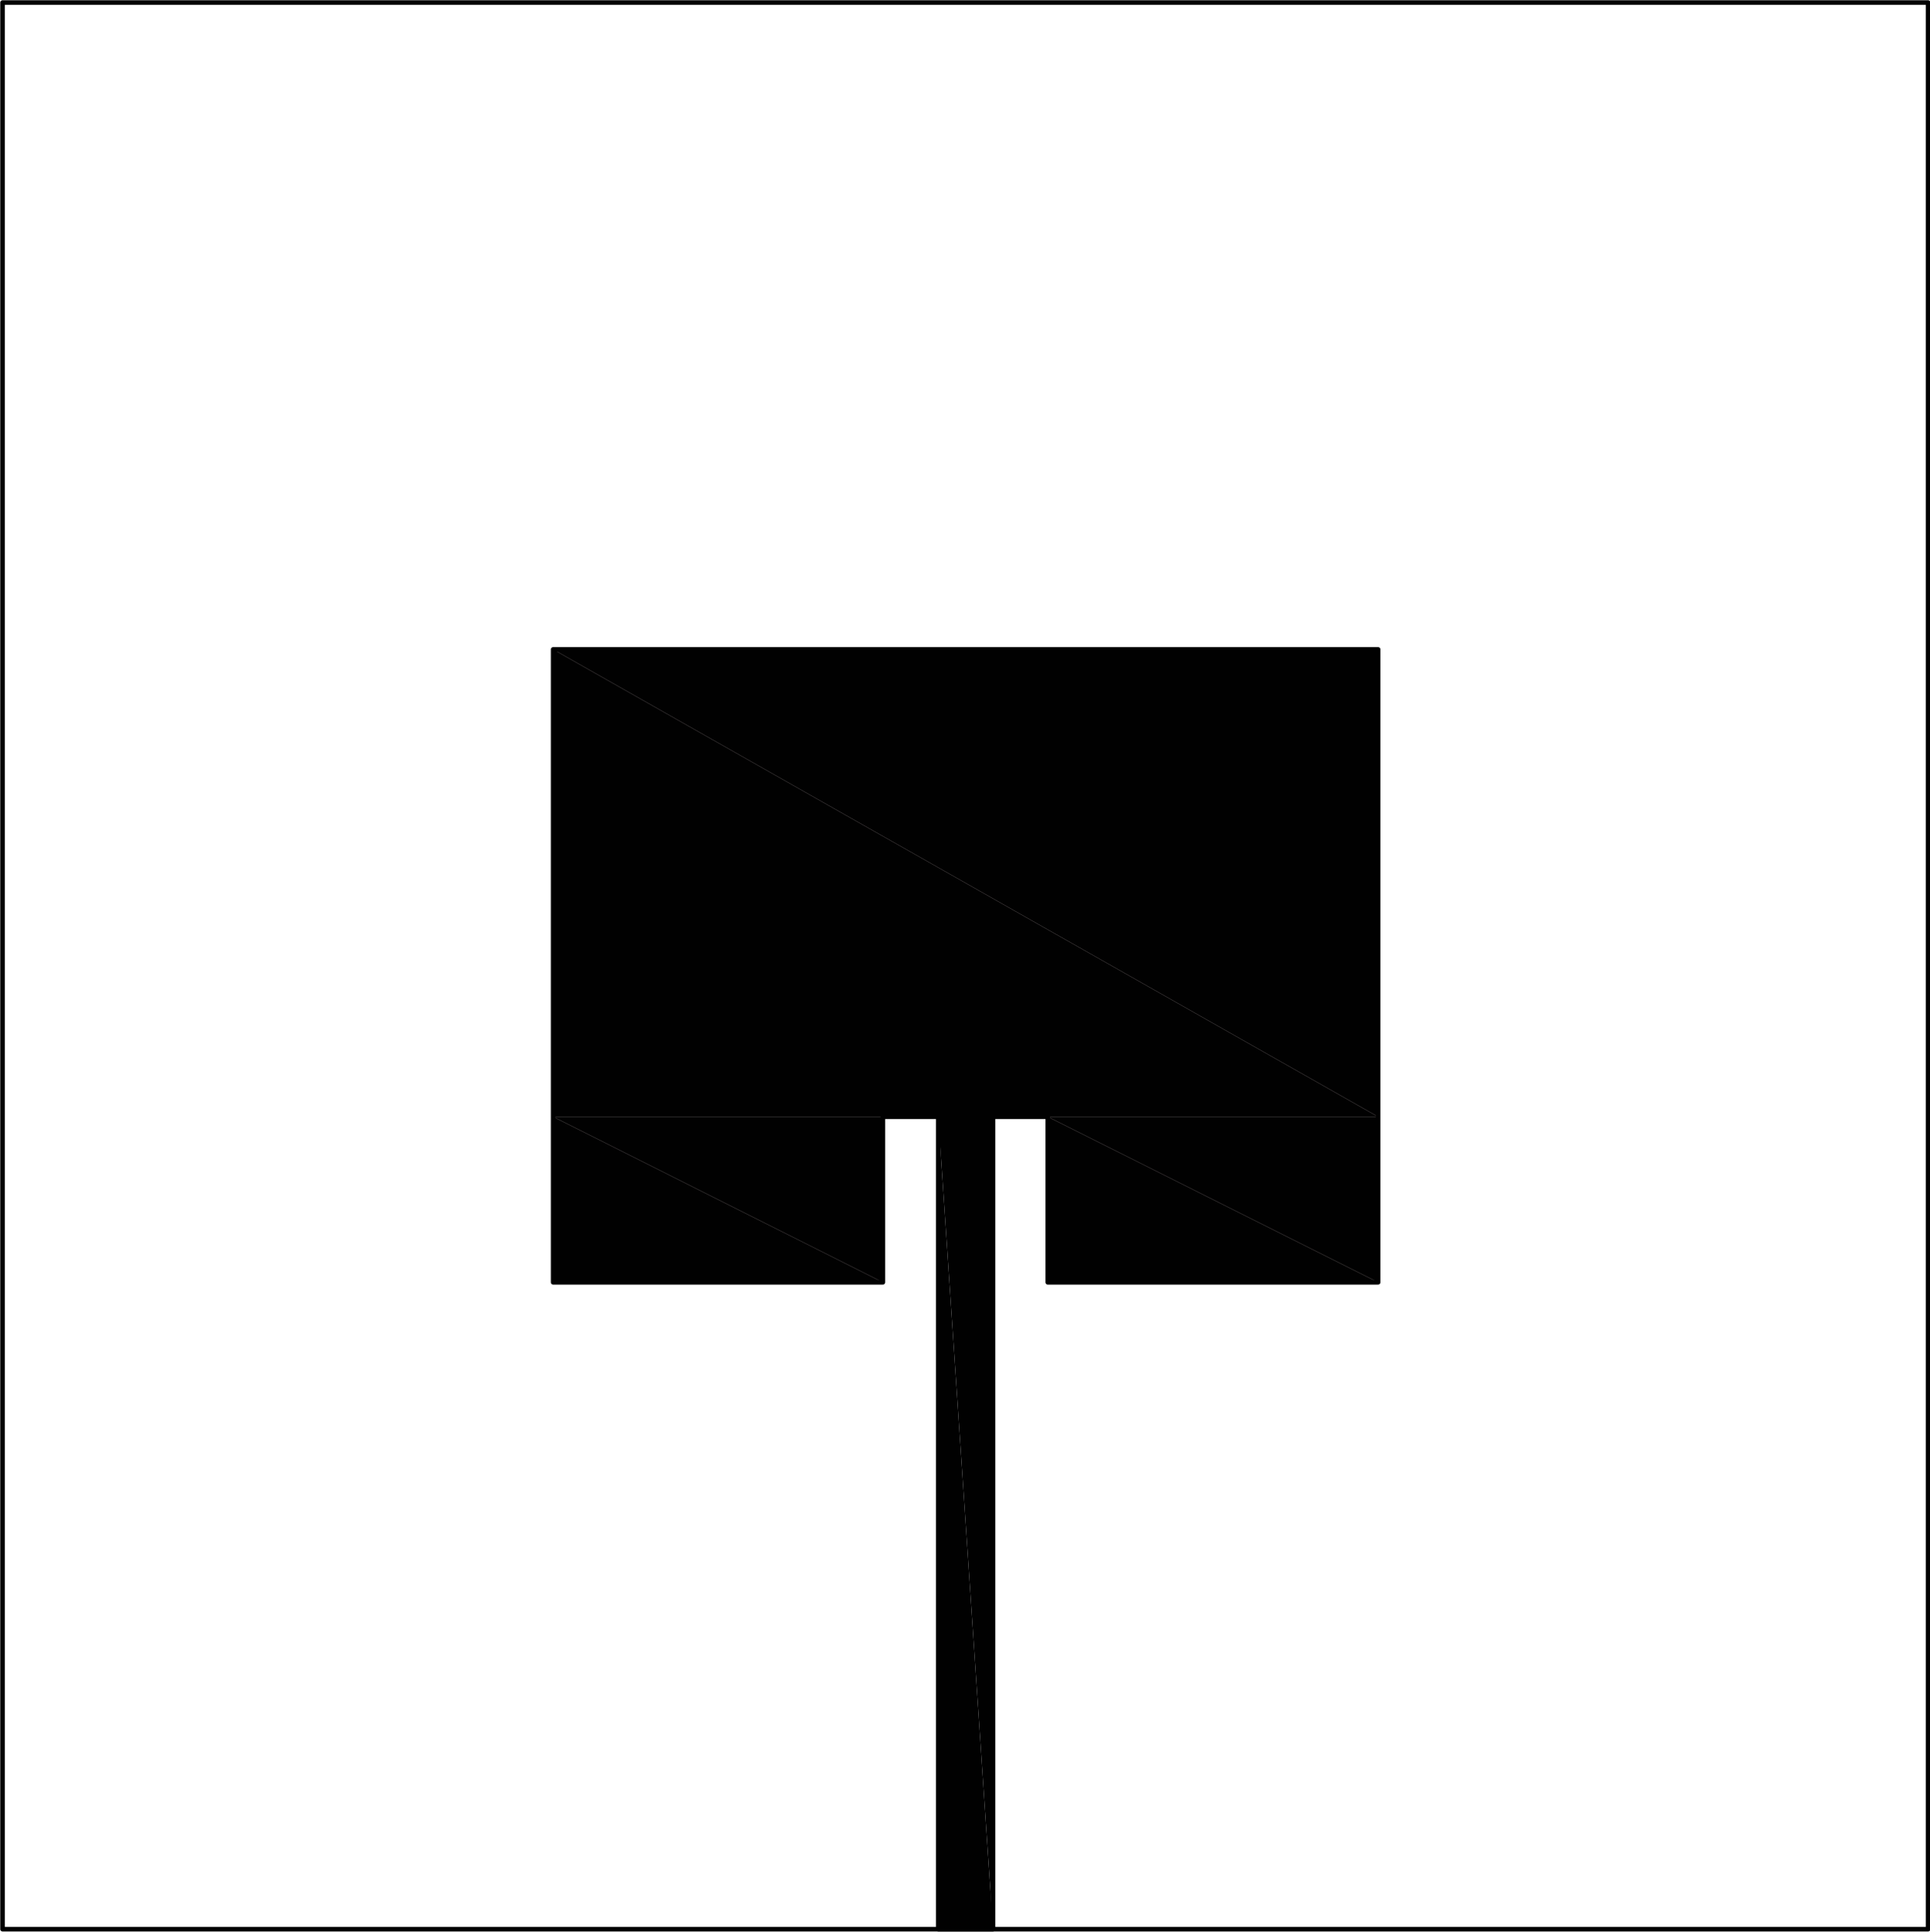 <?xml version="1.0" encoding="utf-8"?>
<!-- Generator: Adobe Illustrator 21.0.0, SVG Export Plug-In . SVG Version: 6.00 Build 0)  -->
<svg version="1.1" id="Layer_1" xmlns="http://www.w3.org/2000/svg" xmlns:xlink="http://www.w3.org/1999/xlink" x="0px" y="0px"
	 viewBox="0 0 303.2 303.4" style="enable-background:new 0 0 303.2 303.4;" xml:space="preserve">
<style type="text/css">
	.st0{fill:none;stroke:#010101;stroke-width:0.72;stroke-linecap:round;stroke-linejoin:round;}
	.st1{fill:#010101;}
	.st2{fill:#010101;stroke:#231F20;stroke-width:0.1;stroke-miterlimit:10;}
</style>
<title>5.8G_Patch_EdgeFed_FR4</title>
<rect x="0.4" y="0.4" class="st0" width="302.5" height="302.6"/>
<polygon class="st1" points="86.9,102 216.5,175.4 86.9,175.4 "/>
<polygon class="st2" points="86.9,102 216.5,102 216.5,175.4 "/>
<polygon class="st1" points="164.6,175.4 216.5,201.4 164.6,201.4 "/>
<polygon class="st2" points="164.6,175.4 216.5,175.4 216.5,201.4 "/>
<polygon class="st1" points="86.9,175.4 138.7,201.4 86.9,201.4 "/>
<polygon class="st2" points="86.9,175.4 138.7,175.4 138.7,201.4 "/>
<polygon class="st1" points="147.4,175.4 156,303 147.4,303 "/>
<polygon class="st1" points="147.4,175.4 156,175.4 156,303 "/>
<rect x="147.4" y="175.4" class="st0" width="8.6" height="127.6"/>
<polygon class="st0" points="138.7,201.4 138.7,175.4 164.6,175.4 164.6,201.4 216.5,201.4 216.5,102 86.9,102 86.9,201.4 "/>
</svg>
